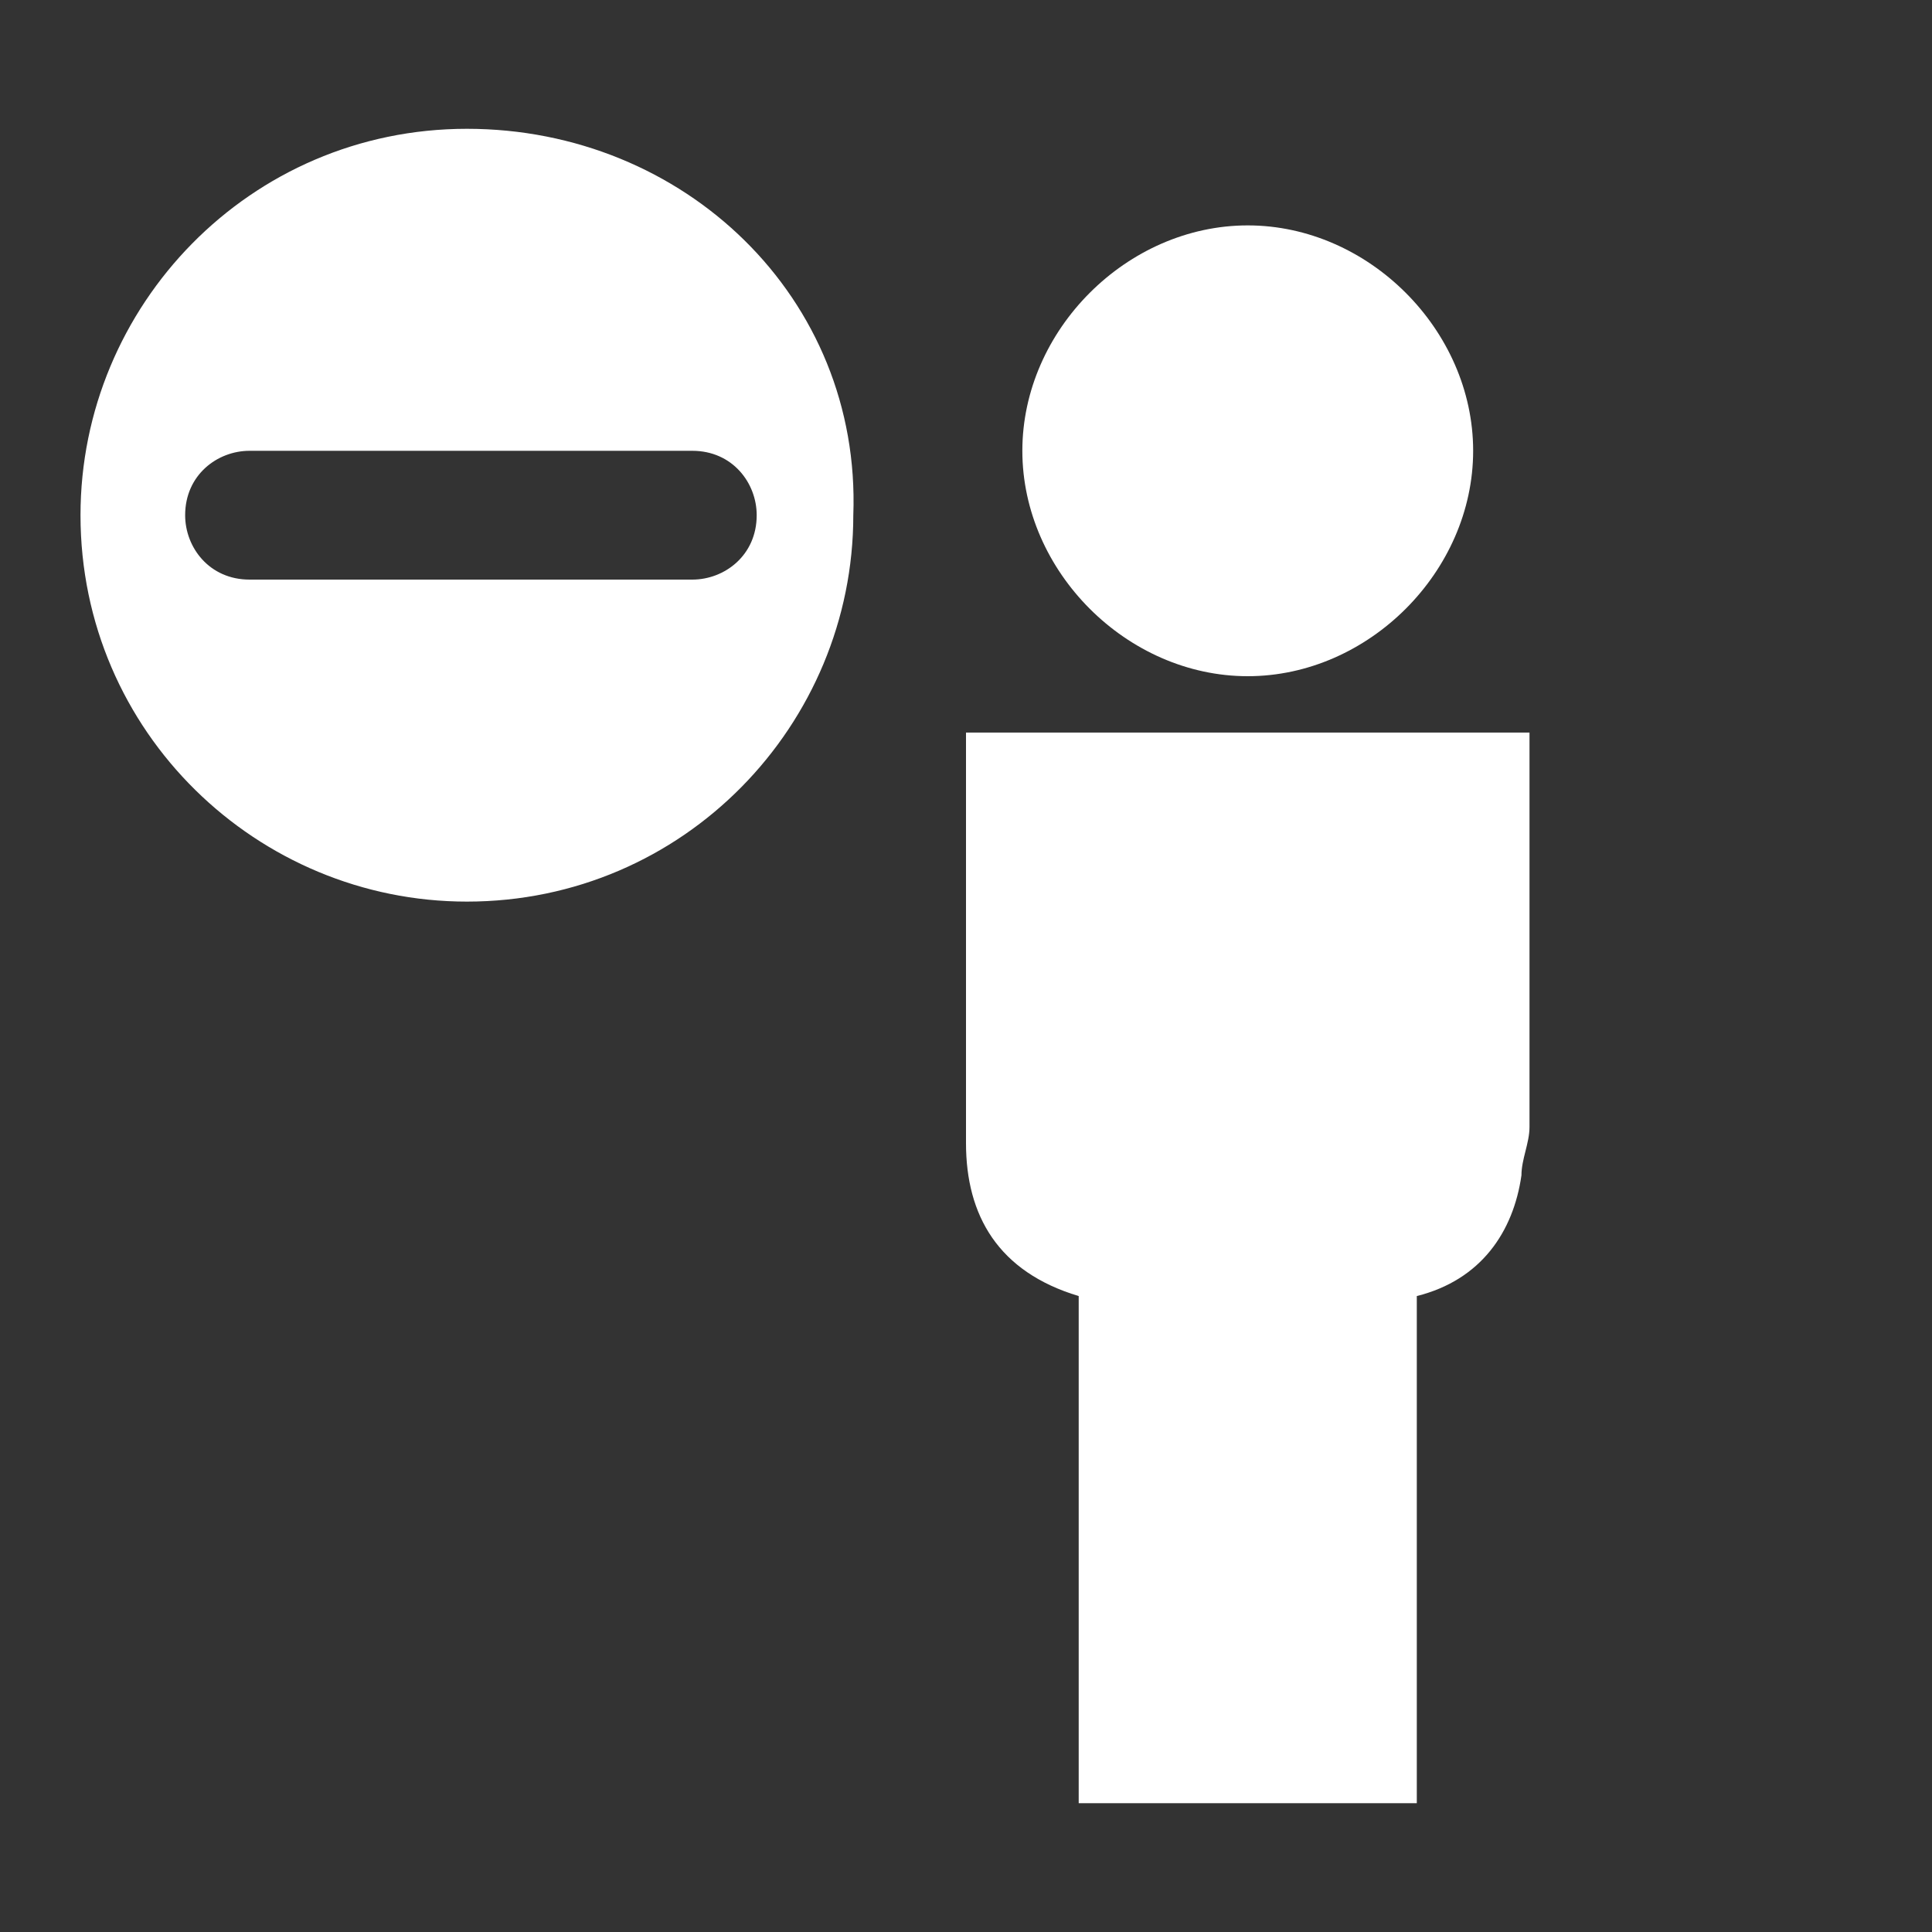 <?xml version="1.0" encoding="utf-8"?>
<!-- Generator: Adobe Illustrator 19.0.0, SVG Export Plug-In . SVG Version: 6.00 Build 0)  -->
<svg version="1.1" id="Layer_1" xmlns="http://www.w3.org/2000/svg" xmlns:xlink="http://www.w3.org/1999/xlink" x="0px" y="0px"
	 viewBox="-293 385 24 24" style="enable-background:new -293 385 24 24;" xml:space="preserve">
<rect x="-293" y="385" width="24" height="24" fill="#333333" stroke="none"/>
<style type="text/css">
	.st0{fill:#FFFFFF;}
</style>
<g>
	<g>
		<path class="st0" d="M-281,394.1c0,1.7,0,3.4,0,5.1c0,0.9,0.4,1.6,1.4,1.9v6.3h4.2v-6.3c0.8-0.2,1.2-0.8,1.3-1.5
			c0-0.2,0.1-0.4,0.1-0.6c0-1.6,0-3.1,0-4.7c0-0.1,0-0.1,0-0.2L-281,394.1L-281,394.1z"/>
	</g>
	<g>
		<path class="st0" d="M-277.5,393.4c1.5,0,2.8-1.3,2.8-2.8s-1.3-2.8-2.8-2.8s-2.8,1.3-2.8,2.8S-279,393.4-277.5,393.4"/>
	</g>
</g>
<path class="st0" d="M-287.2,386.6c-2.7,0-4.8,2.2-4.8,4.8c0,2.7,2.2,4.8,4.8,4.8c2.7,0,4.8-2.2,4.8-4.8
	C-282.3,388.7-284.5,386.6-287.2,386.6z M-284.4,392.2h-1.9h-1.7h-1.9c-0.5,0-0.8-0.4-0.8-0.8c0-0.5,0.4-0.8,0.8-0.8h1.9h1.7h1.9
	c0.5,0,0.8,0.4,0.8,0.8C-283.6,391.9-284,392.2-284.4,392.2z"/>
</svg>
